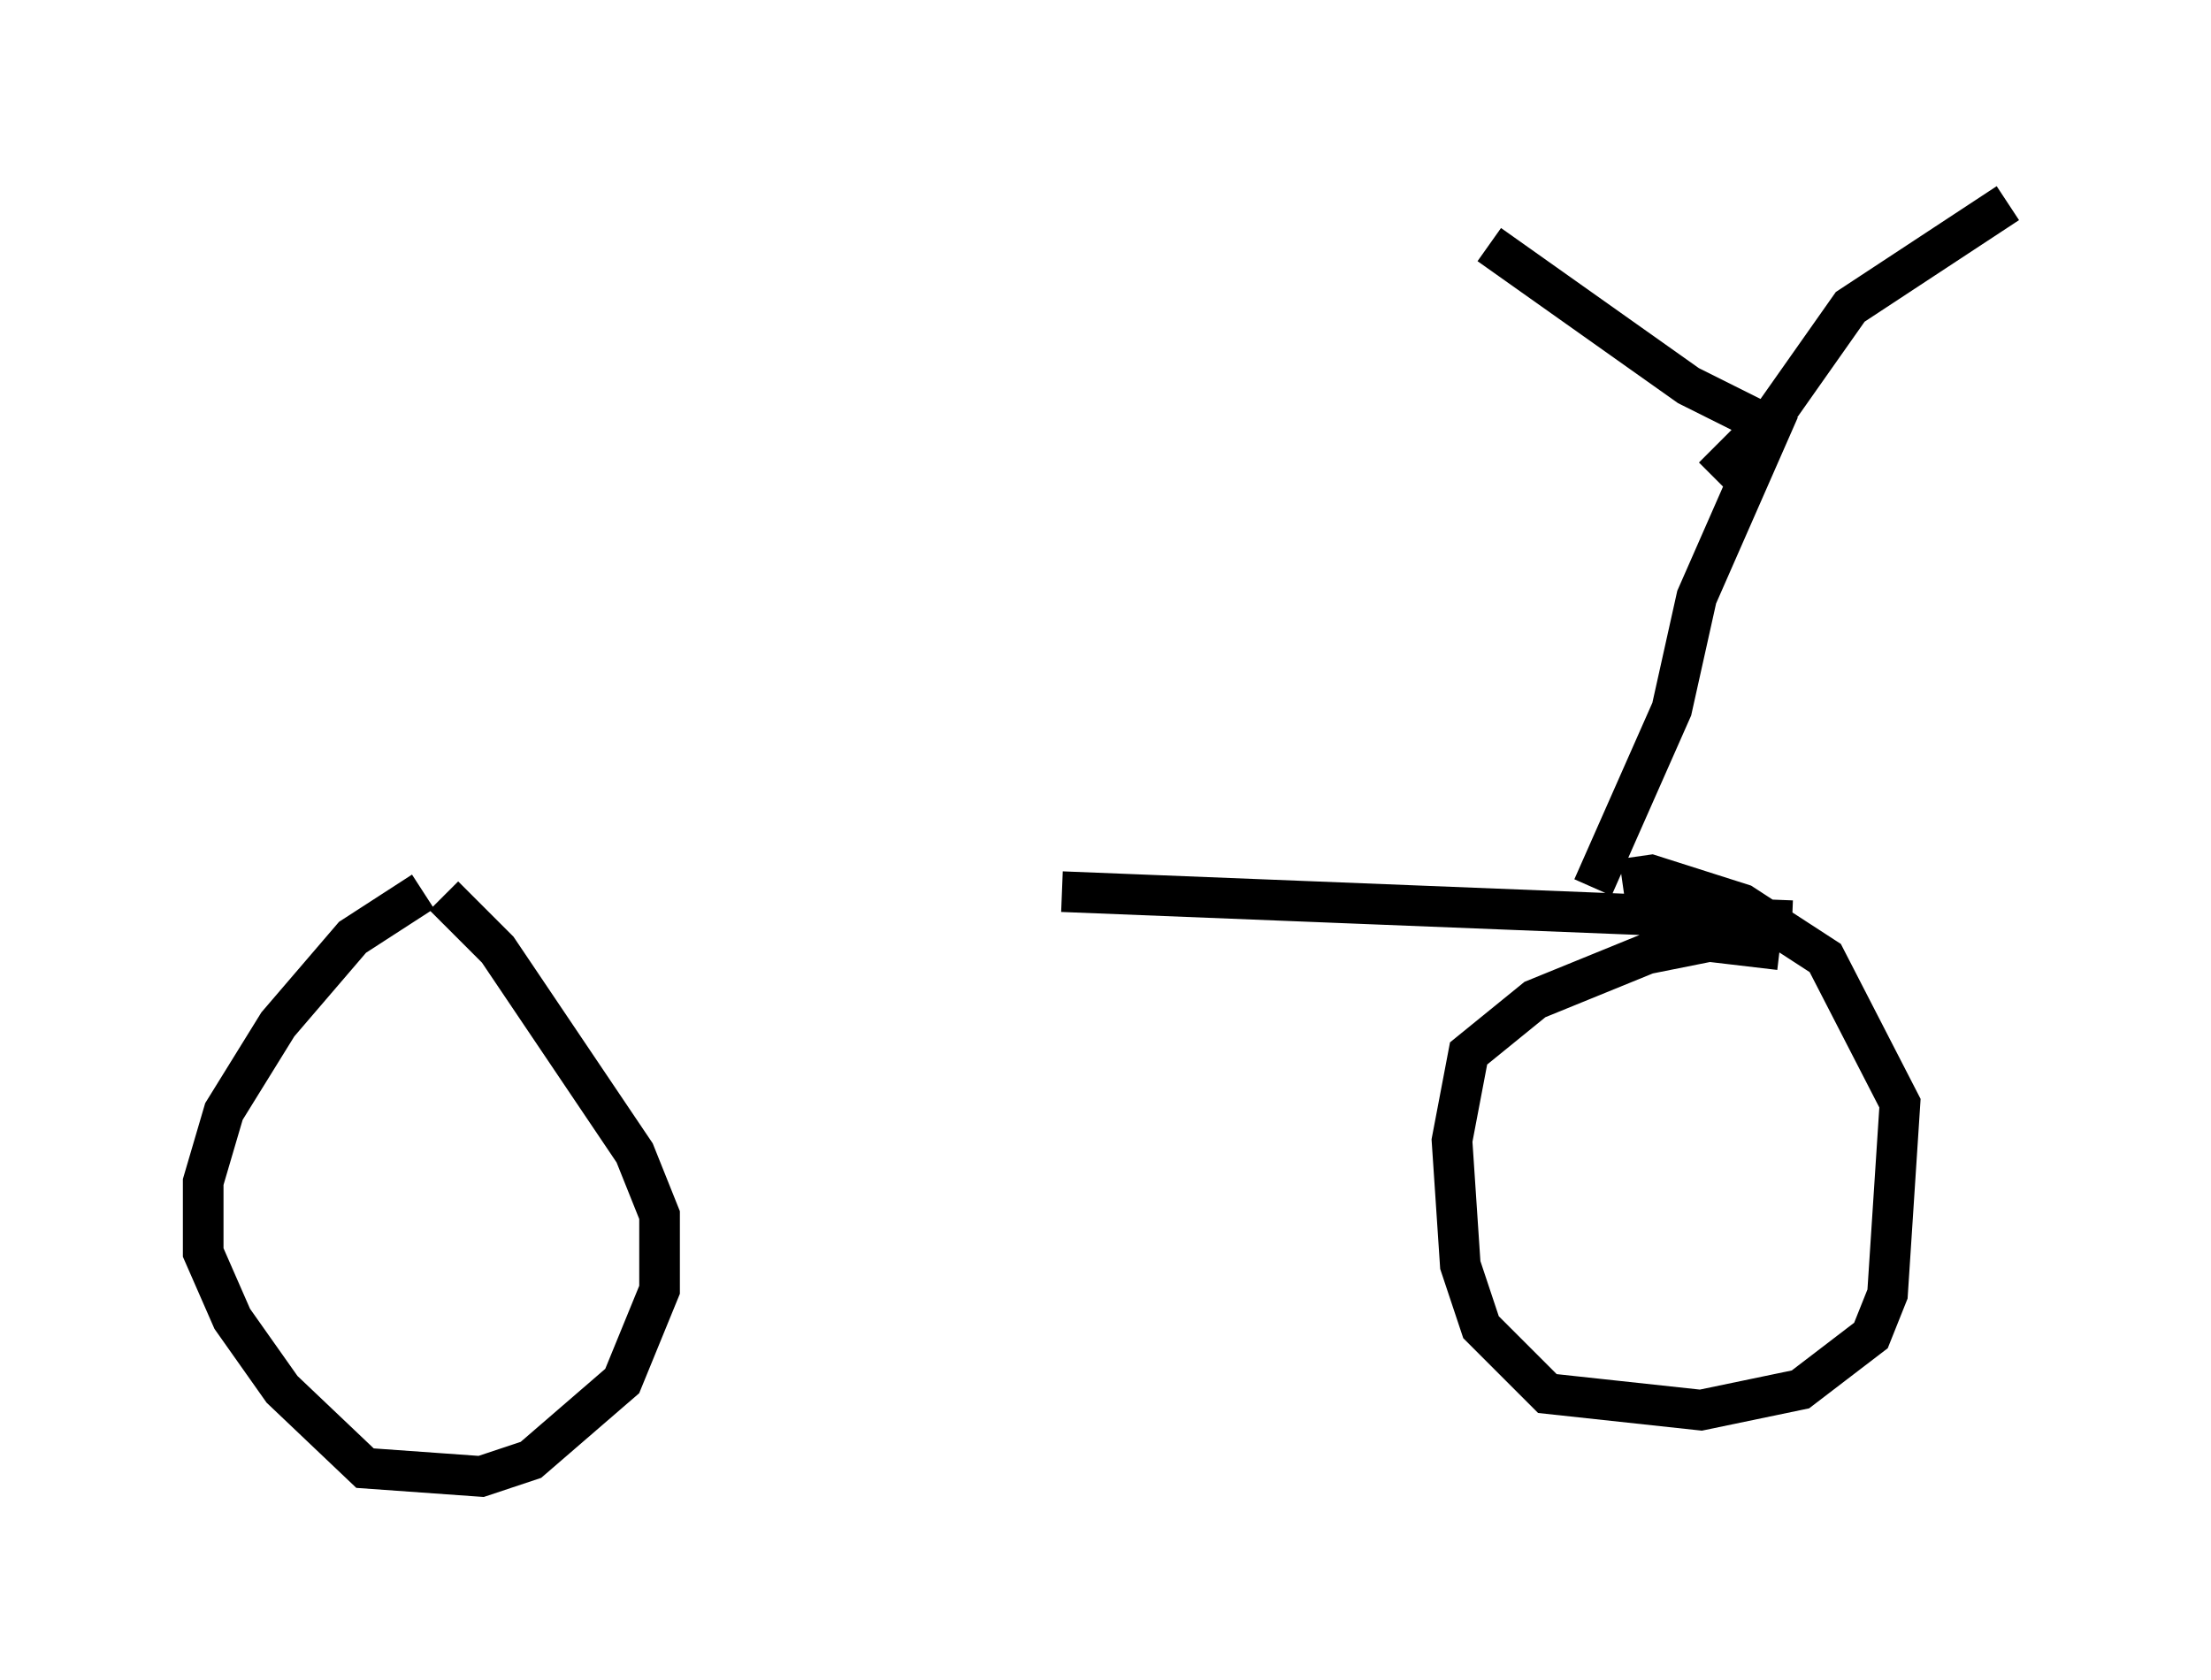 <?xml version="1.0" encoding="utf-8" ?>
<svg baseProfile="full" height="41.34" version="1.1" width="54.407" xmlns="http://www.w3.org/2000/svg" xmlns:ev="http://www.w3.org/2001/xml-events" xmlns:xlink="http://www.w3.org/1999/xlink"><defs /><rect fill="white" height="41.34" width="54.407" x="0" y="0" /><path d="M11.023, 20.925 m15.109, 1.021 l17.967, 0.715 m-0.306, 0.715 l-1.735, -0.204 -1.531, 0.306 l-2.756, 1.123 -1.633, 1.327 l-0.408, 2.144 0.204, 3.063 l0.51, 1.531 1.633, 1.633 l3.777, 0.408 2.45, -0.51 l1.735, -1.327 0.408, -1.021 l0.306, -4.696 -1.838, -3.573 l-2.042, -1.327 -2.246, -0.715 l-0.715, 0.102 m-29.502, 0.306 l-1.735, 1.123 -1.838, 2.144 l-1.327, 2.144 -0.51, 1.735 l0.0, 1.735 0.715, 1.633 l1.225, 1.735 2.042, 1.94 l2.858, 0.204 1.225, -0.408 l2.246, -1.94 0.919, -2.246 l0.0, -1.838 -0.613, -1.531 l-3.369, -5.002 -1.327, -1.327 m28.277, -0.204 l1.94, -4.39 0.613, -2.756 l1.838, -4.185 -2.042, -1.021 l-4.9, -3.471 m5.513, 5.717 l1.429, -1.429 1.94, -2.756 l3.879, -2.552 " fill="none" stroke="black" stroke-width="1" /></svg>